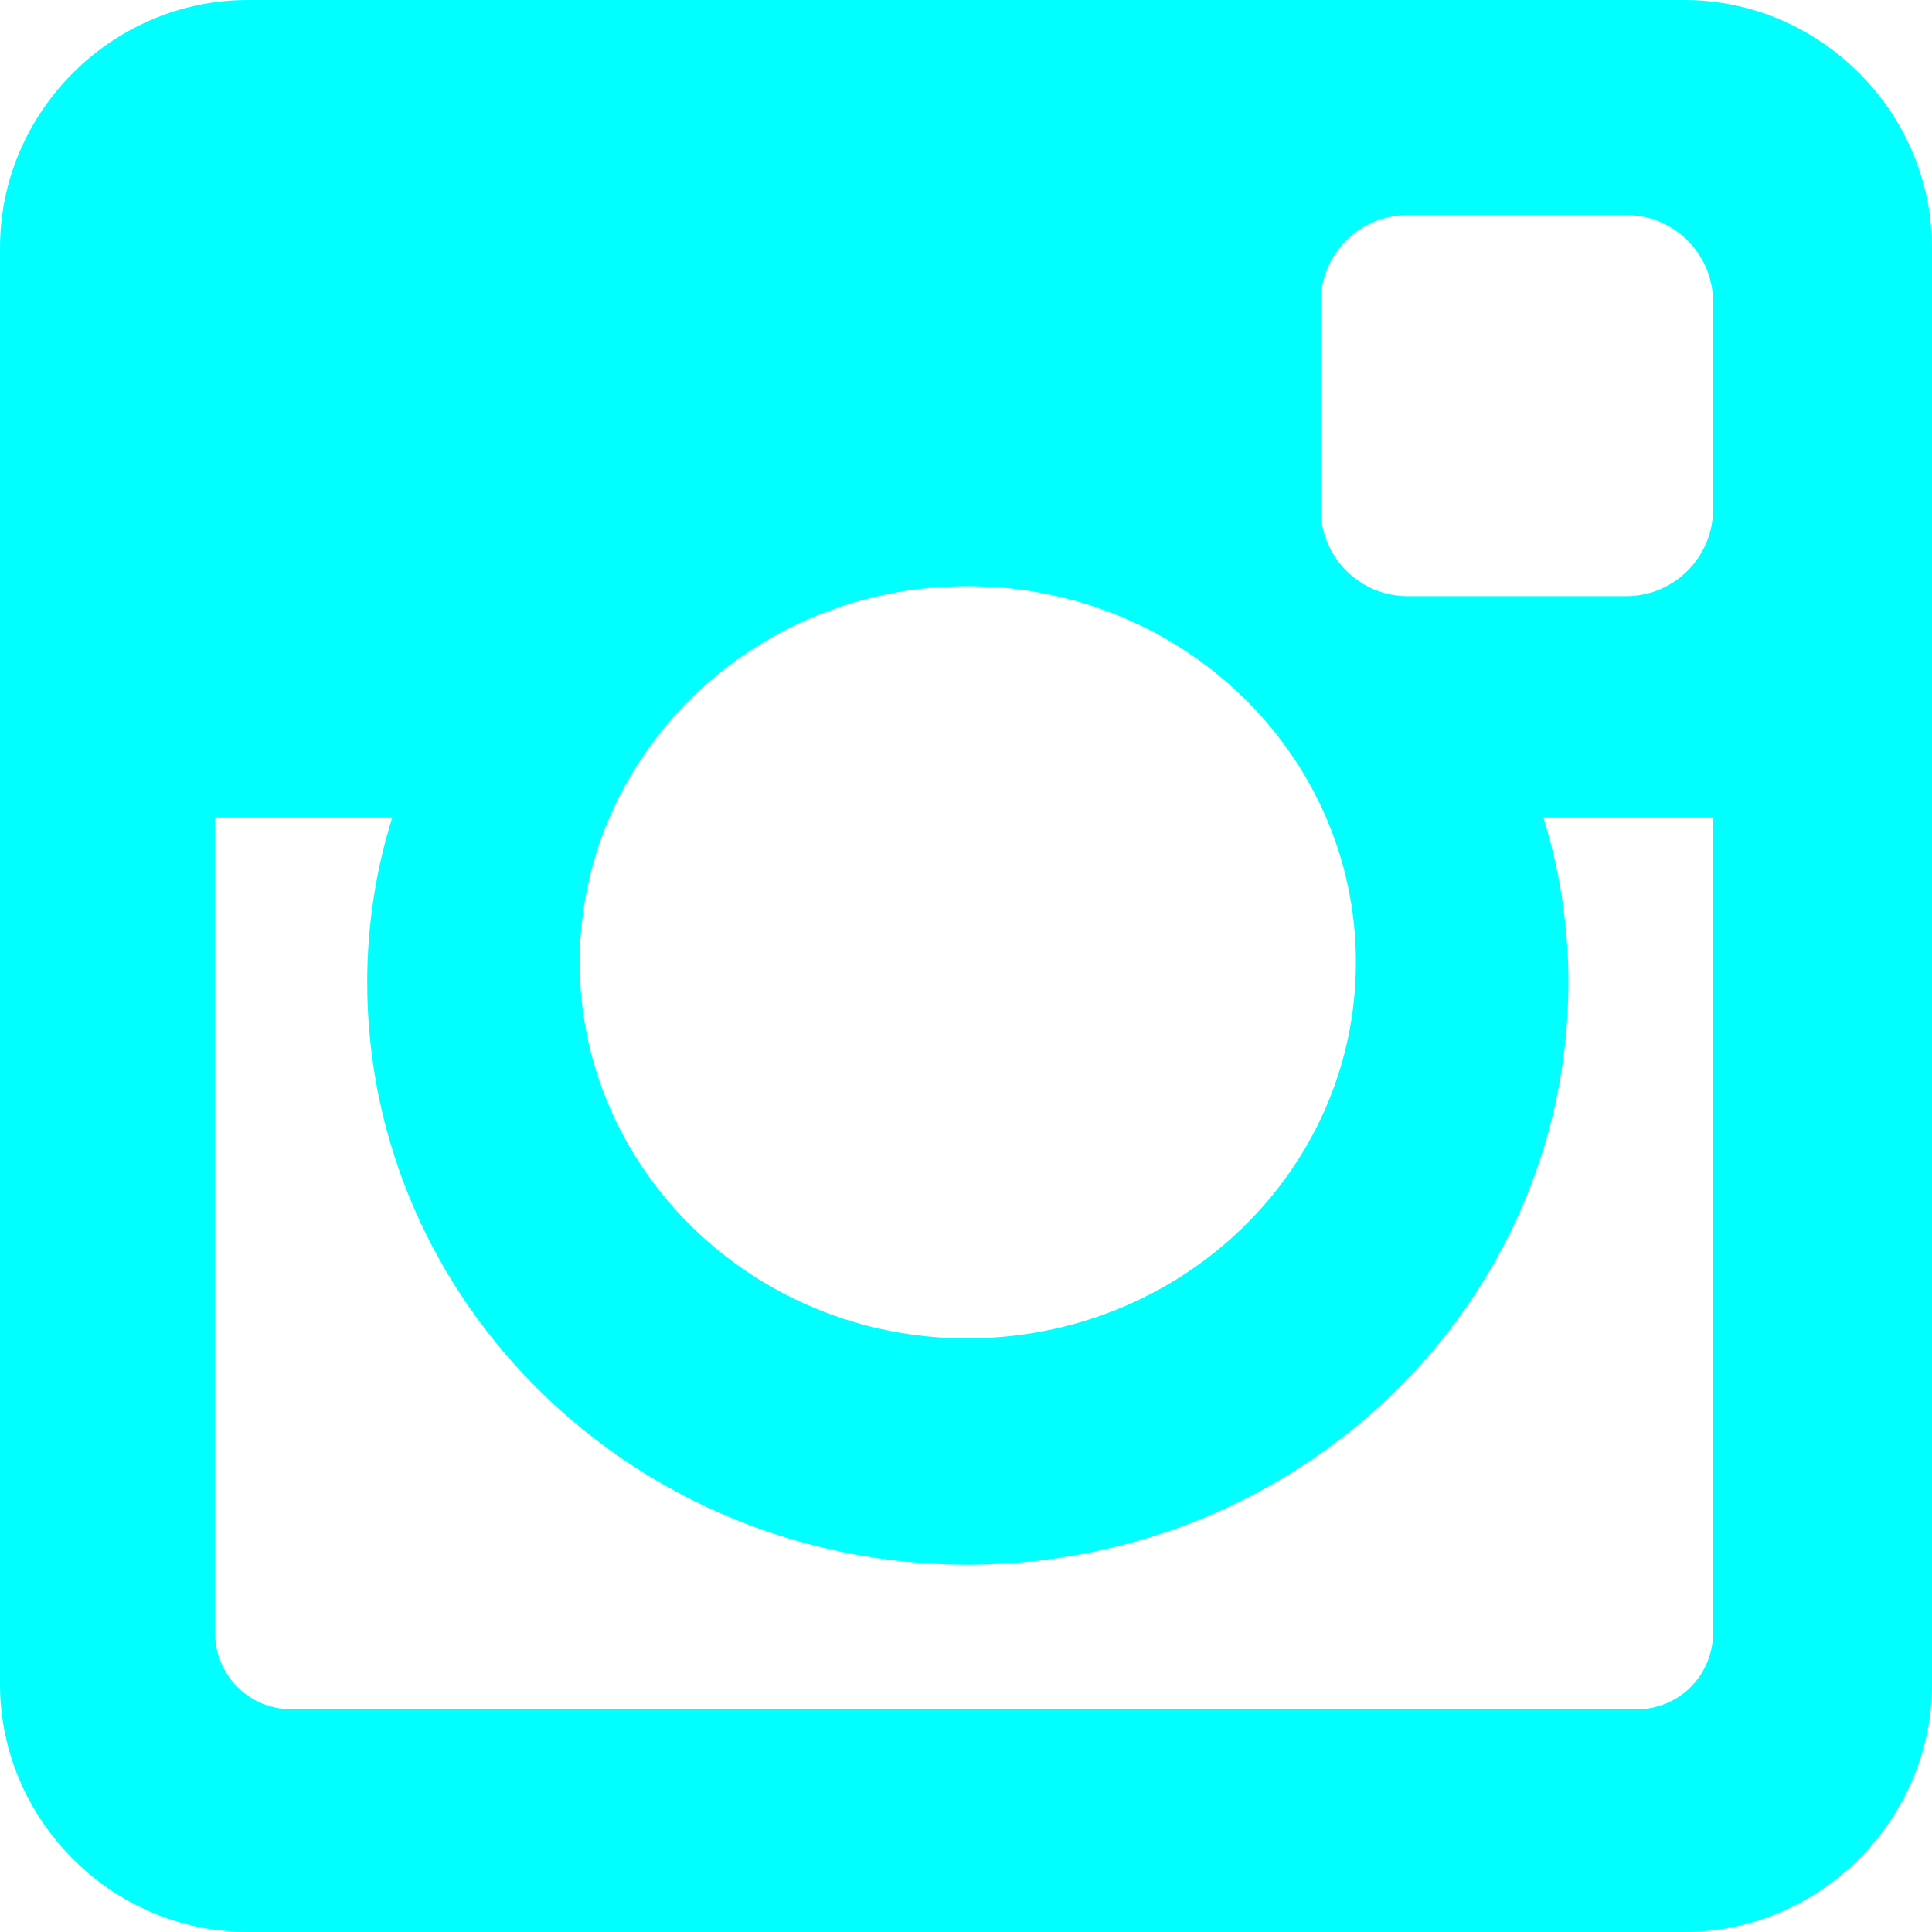 <svg xmlns="http://www.w3.org/2000/svg" xmlns:xlink="http://www.w3.org/1999/xlink" id="Layer_1" width="16" height="16" x="0" y="0" enable-background="new 0 0 16 16" version="1.1" viewBox="0 0 16 16" xml:space="preserve"><g><path fill="#0FF" d="M16,13.947C16,15.072,15.072,16,13.947,16H2.052C0.927,16,0,15.072,0,13.947V2.052C0,0.927,0.927,0,2.052,0 h11.895C15.072,0,16,0.927,16,2.052V13.947z M14.187,6.77h-1.406c0.135,0.427,0.208,0.896,0.208,1.364 c0,2.667-2.229,4.824-4.98,4.824c-2.739,0-4.968-2.157-4.968-4.824c0-0.468,0.073-0.937,0.208-1.364H1.781v6.75 c0,0.354,0.281,0.636,0.635,0.636h11.136c0.354,0,0.635-0.282,0.635-0.636V6.77z M8.009,4.854c-1.771,0-3.208,1.396-3.208,3.115 c0,1.718,1.437,3.115,3.208,3.115c1.782,0,3.22-1.396,3.22-3.115S9.791,4.854,8.009,4.854z M14.187,2.5 c0-0.396-0.323-0.719-0.718-0.719h-1.813c-0.396,0-0.718,0.323-0.718,0.719v1.718c0,0.396,0.322,0.719,0.718,0.719h1.813 c0.395,0,0.718-0.323,0.718-0.719V2.5z"/></g></svg>